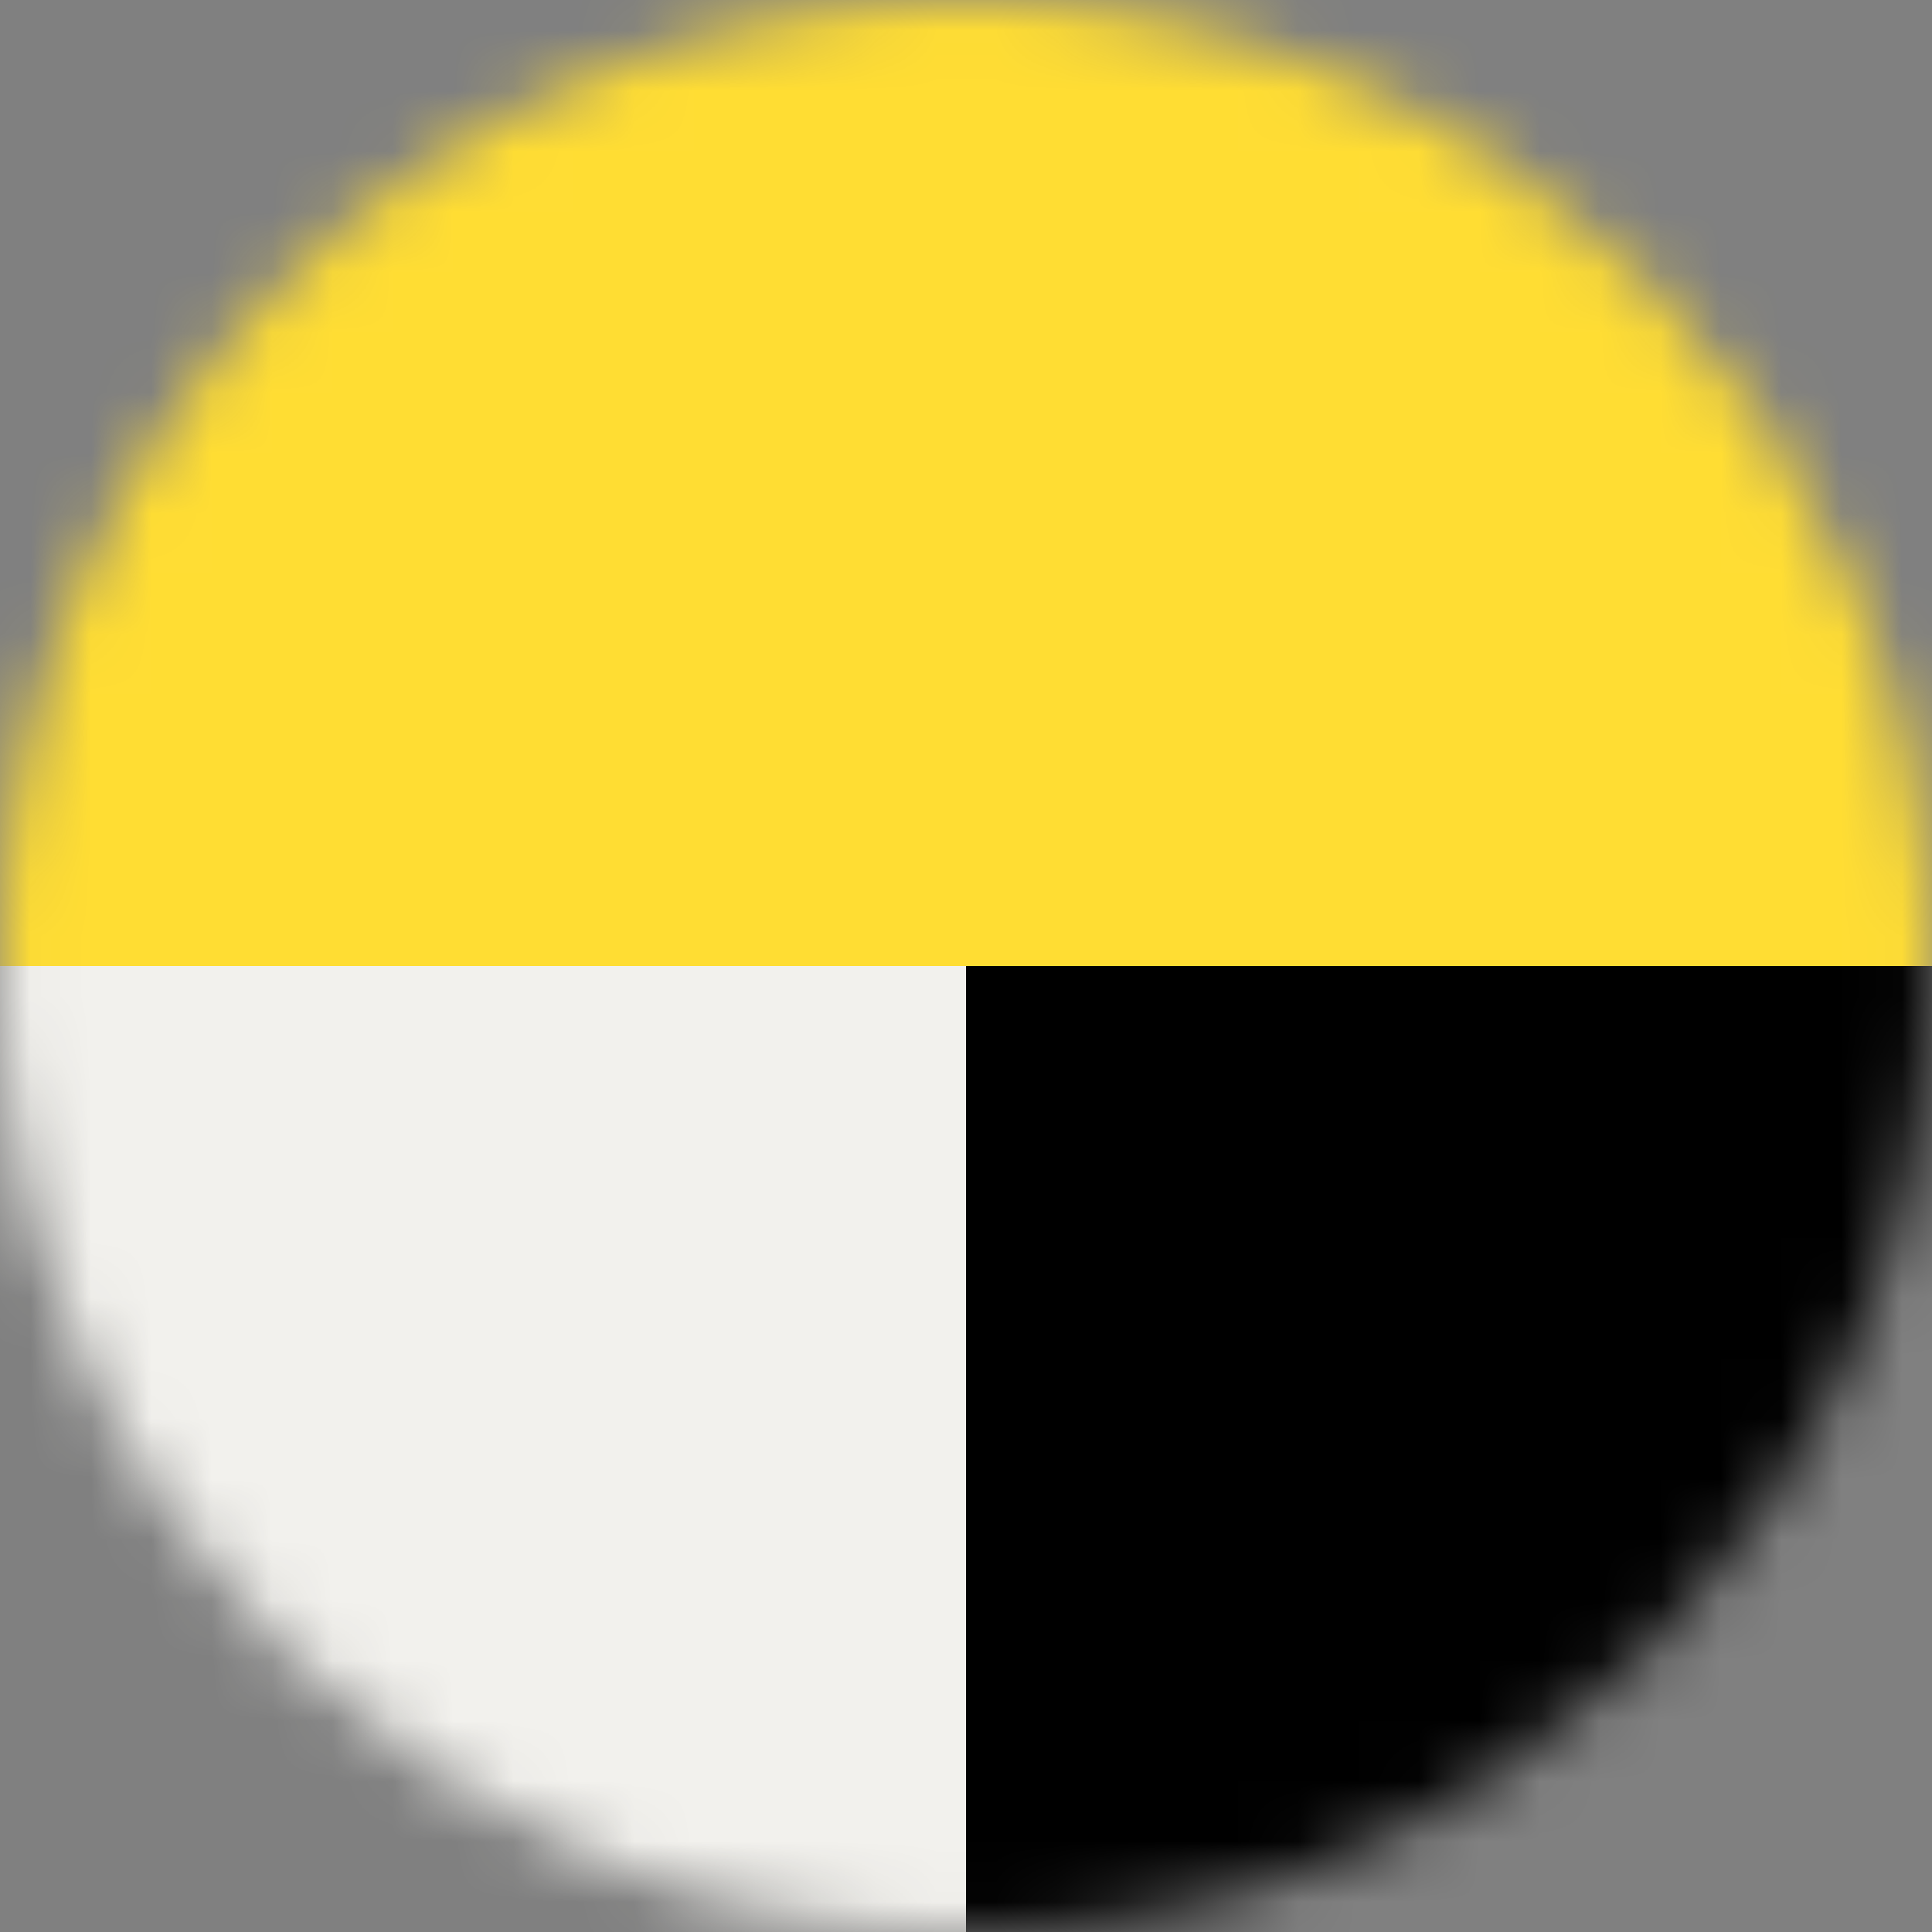 <svg width="32" height="32" viewBox="0 0 32 32" fill="none" xmlns="http://www.w3.org/2000/svg">
<rect x="0" y="0" width="32" height="32" fill="#808080" stroke="none"/>
<mask id="mask0_4127_113244" style="mask-type:alpha" maskUnits="userSpaceOnUse" x="0" y="0" width="32" height="32">
<path d="M32 16C32 24.837 24.837 32 16 32C7.163 32 0 24.837 0 16C0 7.163 7.163 0 16 0C24.837 0 32 7.163 32 16Z" fill="#D9D9D9"/>
</mask>
<g mask="url(#mask0_4127_113244)">
<path d="M0 16H16V32H5.698C3.716 32 2.996 31.796 2.276 31.404C1.556 31.027 0.968 30.442 0.587 29.724C0.213 29.004 0 28.284 0 26.311V16Z" fill="#F2F1ED"/>
<path d="M16 16H32V26.302C32 28.284 31.796 29.004 31.404 29.724C31.027 30.444 30.442 31.032 29.724 31.413C29.004 31.796 28.284 32 26.302 32H16V16Z" fill="black"/>
<path d="M5.698 0H26.302C28.284 0 29.004 0.204 29.724 0.596C30.444 0.973 31.032 1.558 31.413 2.276C31.796 2.996 32 3.716 32 5.698V16H0V5.698C0 3.716 0.204 2.996 0.596 2.276C0.973 1.556 1.558 0.968 2.276 0.587C2.996 0.213 3.716 0 5.689 0H5.698Z" fill="#FFDD33"/>
</g>
</svg>
